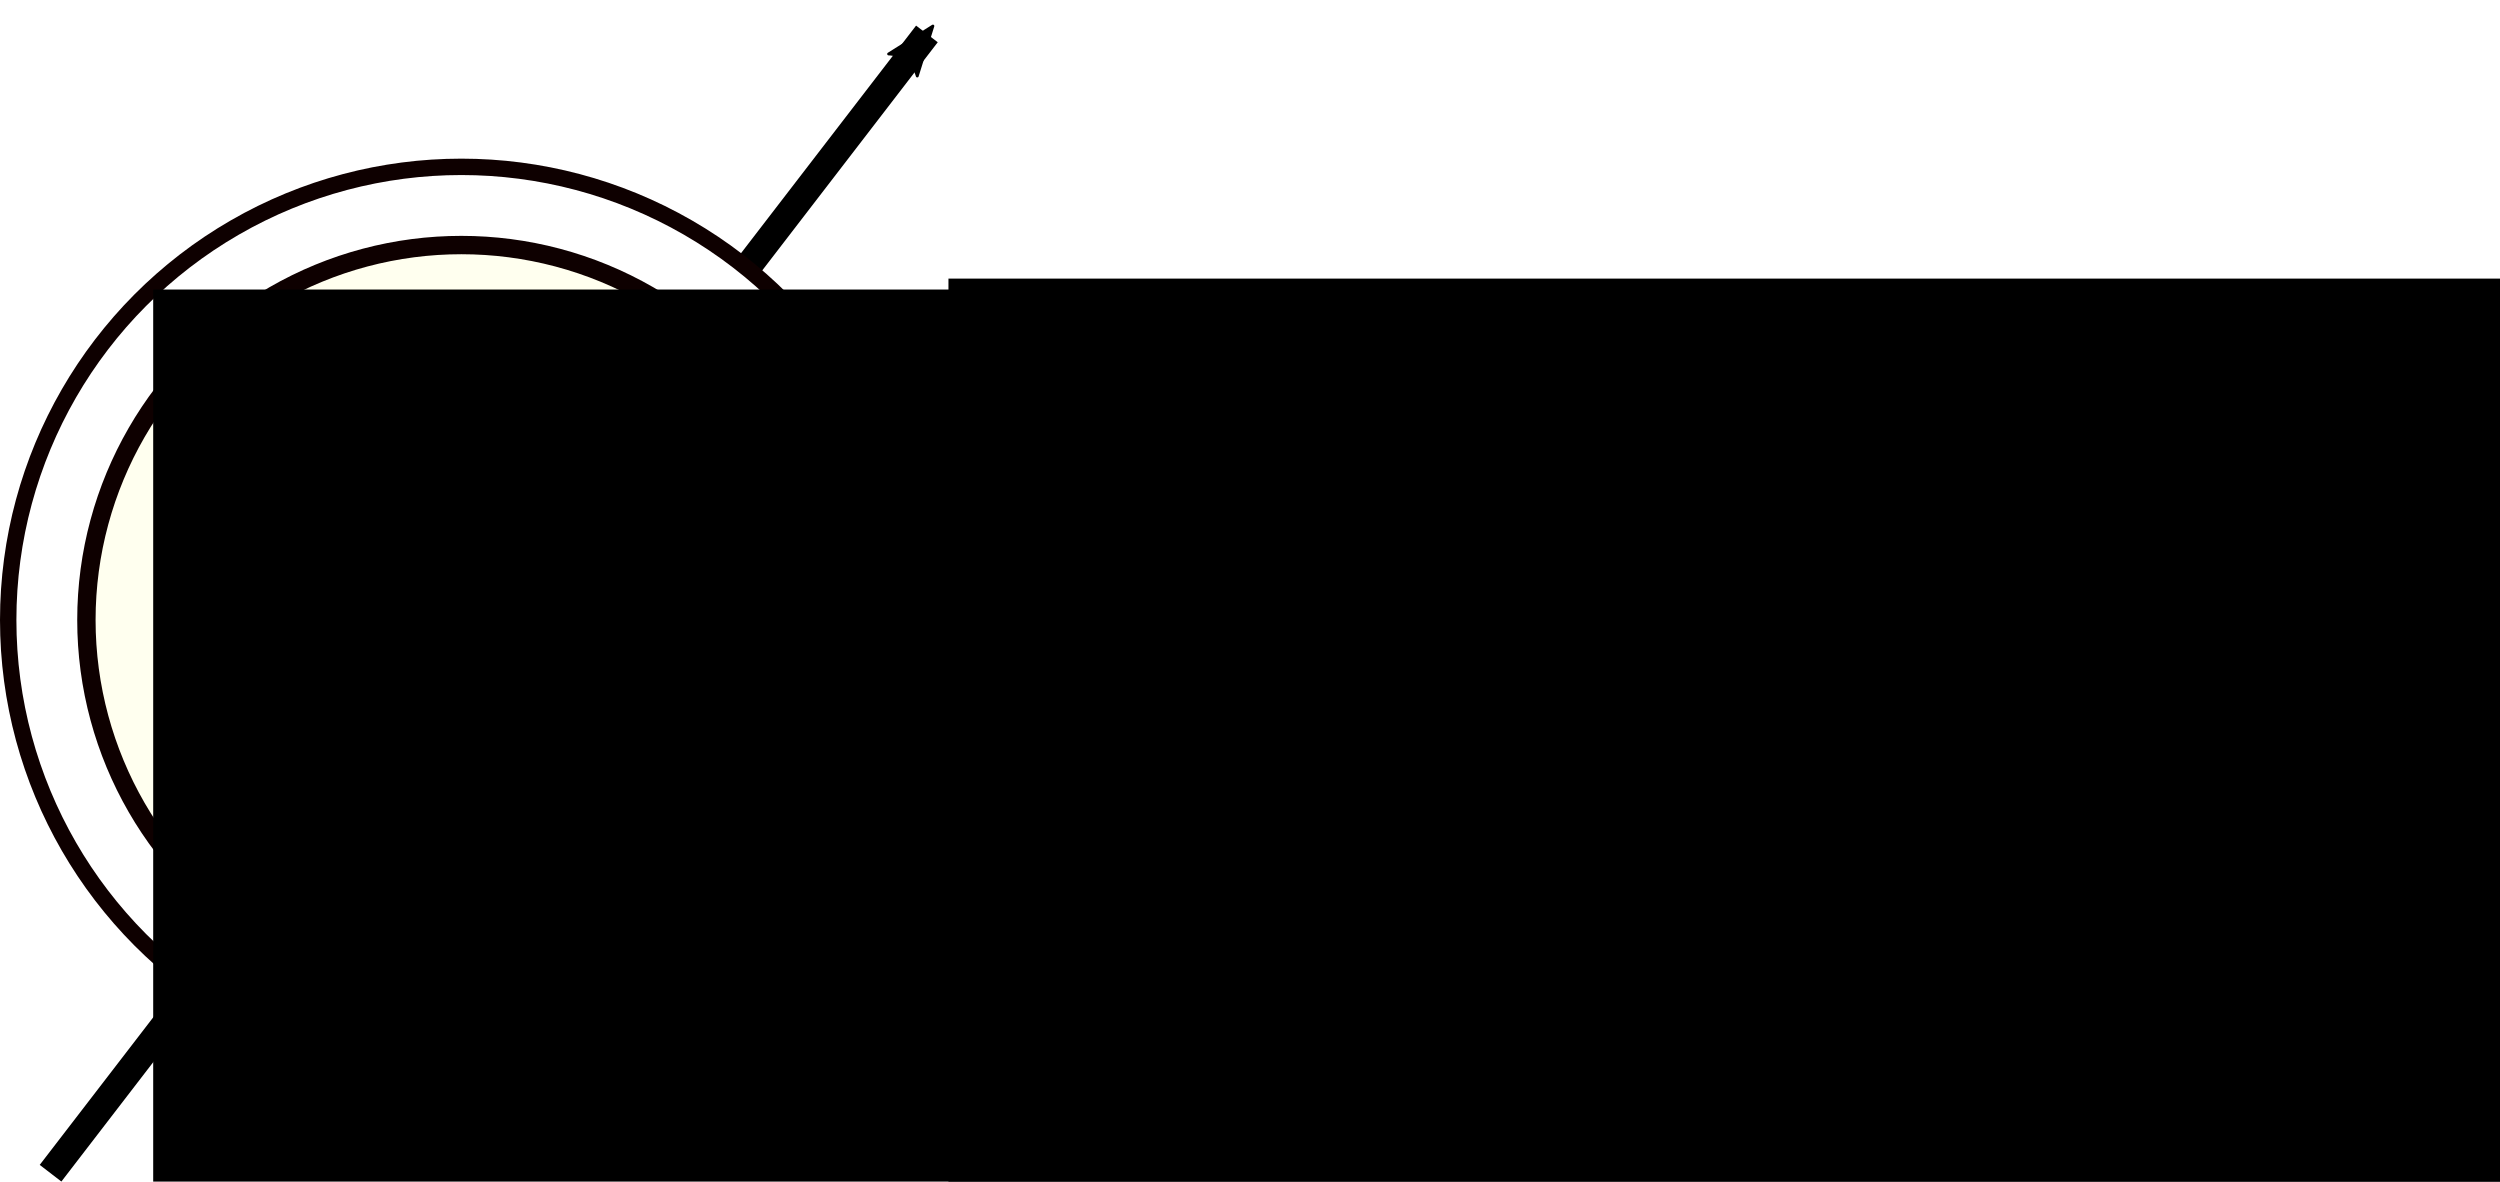 <?xml version="1.0" encoding="UTF-8" standalone="no"?>
<!-- Created with Inkscape (http://www.inkscape.org/) -->

<svg
   xmlns:dc="http://purl.org/dc/elements/1.1/"
   xmlns:cc="http://creativecommons.org/ns#"
   xmlns:rdf="http://www.w3.org/1999/02/22-rdf-syntax-ns#"
   xmlns:svg="http://www.w3.org/2000/svg"
   xmlns="http://www.w3.org/2000/svg"
   xmlns:sodipodi="http://sodipodi.sourceforge.net/DTD/sodipodi-0.dtd"
   xmlns:inkscape="http://www.inkscape.org/namespaces/inkscape"
   width="45.746mm"
   height="21.621mm"
   viewBox="0 0 45.746 21.621"
   version="1.1"
   id="svg8"
   inkscape:version="0.92.4 5da689c313, 2019-01-14"
   sodipodi:docname="ares.svg">
  <defs
     id="defs2">
    <marker
       inkscape:stockid="Arrow2Mend"
       orient="auto"
       refY="0"
       refX="0"
       id="Arrow2Mend"
       style="overflow:visible"
       inkscape:isstock="true">
      <path
         id="path880"
         style="fill:#000000;fill-opacity:1;fill-rule:evenodd;stroke:#000000;stroke-width:0.625;stroke-linejoin:round;stroke-opacity:1"
         d="M 8.719,4.034 -2.207,0.016 8.719,-4.002 c -1.745,2.372 -1.735,5.617 -6e-7,8.035 z"
         transform="scale(-0.6)"
         inkscape:connector-curvature="0" />
    </marker>
    <marker
       inkscape:stockid="Arrow1Mend"
       orient="auto"
       refY="0"
       refX="0"
       id="marker1496"
       style="overflow:visible"
       inkscape:isstock="true">
      <path
         id="path1494"
         d="M 0,0 5,-5 -12.5,0 5,5 Z"
         style="fill:#000000;fill-opacity:1;fill-rule:evenodd;stroke:#000000;stroke-width:1pt;stroke-opacity:1"
         transform="matrix(-0.4,0,0,-0.4,-4,0)"
         inkscape:connector-curvature="0" />
    </marker>
    <marker
       inkscape:stockid="Arrow1Mend"
       orient="auto"
       refY="0"
       refX="0"
       id="Arrow1Mend"
       style="overflow:visible"
       inkscape:isstock="true">
      <path
         id="path862"
         d="M 0,0 5,-5 -12.5,0 5,5 Z"
         style="fill:#000000;fill-opacity:1;fill-rule:evenodd;stroke:#000000;stroke-width:1pt;stroke-opacity:1"
         transform="matrix(-0.4,0,0,-0.4,-4,0)"
         inkscape:connector-curvature="0" />
    </marker>
    <marker
       inkscape:stockid="Arrow2Lend"
       orient="auto"
       refY="0"
       refX="0"
       id="Arrow2Lend"
       style="overflow:visible"
       inkscape:isstock="true">
      <path
         id="path874"
         style="fill:#000000;fill-opacity:1;fill-rule:evenodd;stroke:#000000;stroke-width:0.625;stroke-linejoin:round;stroke-opacity:1"
         d="M 8.719,4.034 -2.207,0.016 8.719,-4.002 c -1.745,2.372 -1.735,5.617 -6e-7,8.035 z"
         transform="matrix(-1.1,0,0,-1.1,-1.1,0)"
         inkscape:connector-curvature="0" />
    </marker>
    <marker
       inkscape:stockid="Arrow2Send"
       orient="auto"
       refY="0"
       refX="0"
       id="Arrow2Send"
       style="overflow:visible"
       inkscape:isstock="true">
      <path
         id="path886"
         style="fill:#000000;fill-opacity:1;fill-rule:evenodd;stroke:#000000;stroke-width:0.625;stroke-linejoin:round;stroke-opacity:1"
         d="M 8.719,4.034 -2.207,0.016 8.719,-4.002 c -1.745,2.372 -1.735,5.617 -6e-7,8.035 z"
         transform="matrix(-0.3,0,0,-0.3,0.69,0)"
         inkscape:connector-curvature="0" />
    </marker>
  </defs>
  <sodipodi:namedview
     id="base"
     pagecolor="#ffffff"
     bordercolor="#666666"
     borderopacity="1.0"
     inkscape:pageopacity="0.0"
     inkscape:pageshadow="2"
     inkscape:zoom="0.9899495"
     inkscape:cx="261.38239"
     inkscape:cy="-87.369831"
     inkscape:document-units="mm"
     inkscape:current-layer="layer1"
     showgrid="false"
     inkscape:window-width="1920"
     inkscape:window-height="1052"
     inkscape:window-x="1920"
     inkscape:window-y="200"
     inkscape:window-maximized="1"
     fit-margin-top="0"
     fit-margin-left="0"
     fit-margin-right="0"
     fit-margin-bottom="0" />
  <g
     inkscape:label="Layer 1"
     inkscape:groupmode="layer"
     id="layer1"
     transform="translate(-35.29,-127.665)">
    <path
       style="fill:none;stroke:#000000;stroke-width:0.5;stroke-linecap:butt;stroke-linejoin:miter;stroke-miterlimit:4;stroke-dasharray:none;stroke-opacity:1;marker-end:url(#Arrow2Mend)"
       d="M 36.215,149.133 52.251,128.286"
       id="path851"
       inkscape:connector-curvature="0" />
    <flowRoot
       xml:space="preserve"
       id="flowRoot815"
       style="font-style:normal;font-variant:normal;font-weight:normal;font-stretch:normal;font-size:40px;line-height:1.25;font-family:Zian;-inkscape-font-specification:Zian;letter-spacing:0px;word-spacing:0px;fill:#000000;fill-opacity:1;stroke:none"><flowRegion
         id="flowRegion817"
         style="font-style:normal;font-variant:normal;font-weight:normal;font-stretch:normal;font-family:Zian;-inkscape-font-specification:Zian"><rect
           id="rect819"
           width="799.031"
           height="329.31"
           x="-195.97"
           y="479.053"
           style="font-style:normal;font-variant:normal;font-weight:normal;font-stretch:normal;font-family:Zian;-inkscape-font-specification:Zian" /></flowRegion><flowPara
         id="flowPara821" /></flowRoot>    <flowRoot
       xml:space="preserve"
       id="flowRoot823"
       style="font-style:normal;font-variant:normal;font-weight:normal;font-stretch:normal;font-size:40px;line-height:1.25;font-family:Pirulen;-inkscape-font-specification:Pirulen;letter-spacing:0px;word-spacing:0px;fill:#000000;fill-opacity:1;stroke:none"
       transform="matrix(0.265,0,0,0.265,133.22,32.315)"><flowRegion
         id="flowRegion825"
         style="font-style:normal;font-variant:normal;font-weight:normal;font-stretch:normal;font-family:Pirulen;-inkscape-font-specification:Pirulen"><rect
           id="rect827"
           width="865.701"
           height="375.777"
           x="-304.056"
           y="379.047"
           style="font-style:normal;font-variant:normal;font-weight:normal;font-stretch:normal;font-family:Pirulen;-inkscape-font-specification:Pirulen" /></flowRegion><flowPara
         id="flowPara829">res</flowPara></flowRoot>    <circle
       style="fill:#ffffff;fill-opacity:1;stroke:#0e0000;stroke-width:0.3;stroke-linecap:butt;stroke-linejoin:miter;stroke-miterlimit:4;stroke-dasharray:none;stroke-dashoffset:0;stroke-opacity:1;paint-order:normal"
       id="path839"
       cx="43.732"
       cy="139.01"
       r="8.292" />
    <circle
       r="6.861"
       cy="139.01"
       cx="43.732"
       id="circle841"
       style="fill:#ffffef;fill-opacity:1;stroke:#0e0000;stroke-width:0.336;stroke-linecap:butt;stroke-linejoin:miter;stroke-miterlimit:4;stroke-dasharray:none;stroke-dashoffset:0;stroke-opacity:1;paint-order:normal" />
    <flowRoot
       transform="matrix(0.265,0,0,0.265,118.668,32.516)"
       style="font-style:normal;font-variant:normal;font-weight:normal;font-stretch:normal;font-size:40px;line-height:1.25;font-family:Pirulen;-inkscape-font-specification:Pirulen;letter-spacing:0px;word-spacing:0px;fill:#000000;fill-opacity:1;stroke:none"
       id="flowRoot849"
       xml:space="preserve"><flowRegion
         style="font-style:normal;font-variant:normal;font-weight:normal;font-stretch:normal;font-family:Pirulen;-inkscape-font-specification:Pirulen"
         id="flowRegion845"><rect
           style="font-style:normal;font-variant:normal;font-weight:normal;font-stretch:normal;font-family:Pirulen;-inkscape-font-specification:Pirulen"
           y="379.047"
           x="-304.056"
           height="375.777"
           width="865.701"
           id="rect843" /></flowRegion><flowPara
         id="flowPara847">a</flowPara></flowRoot>  </g>
</svg>
